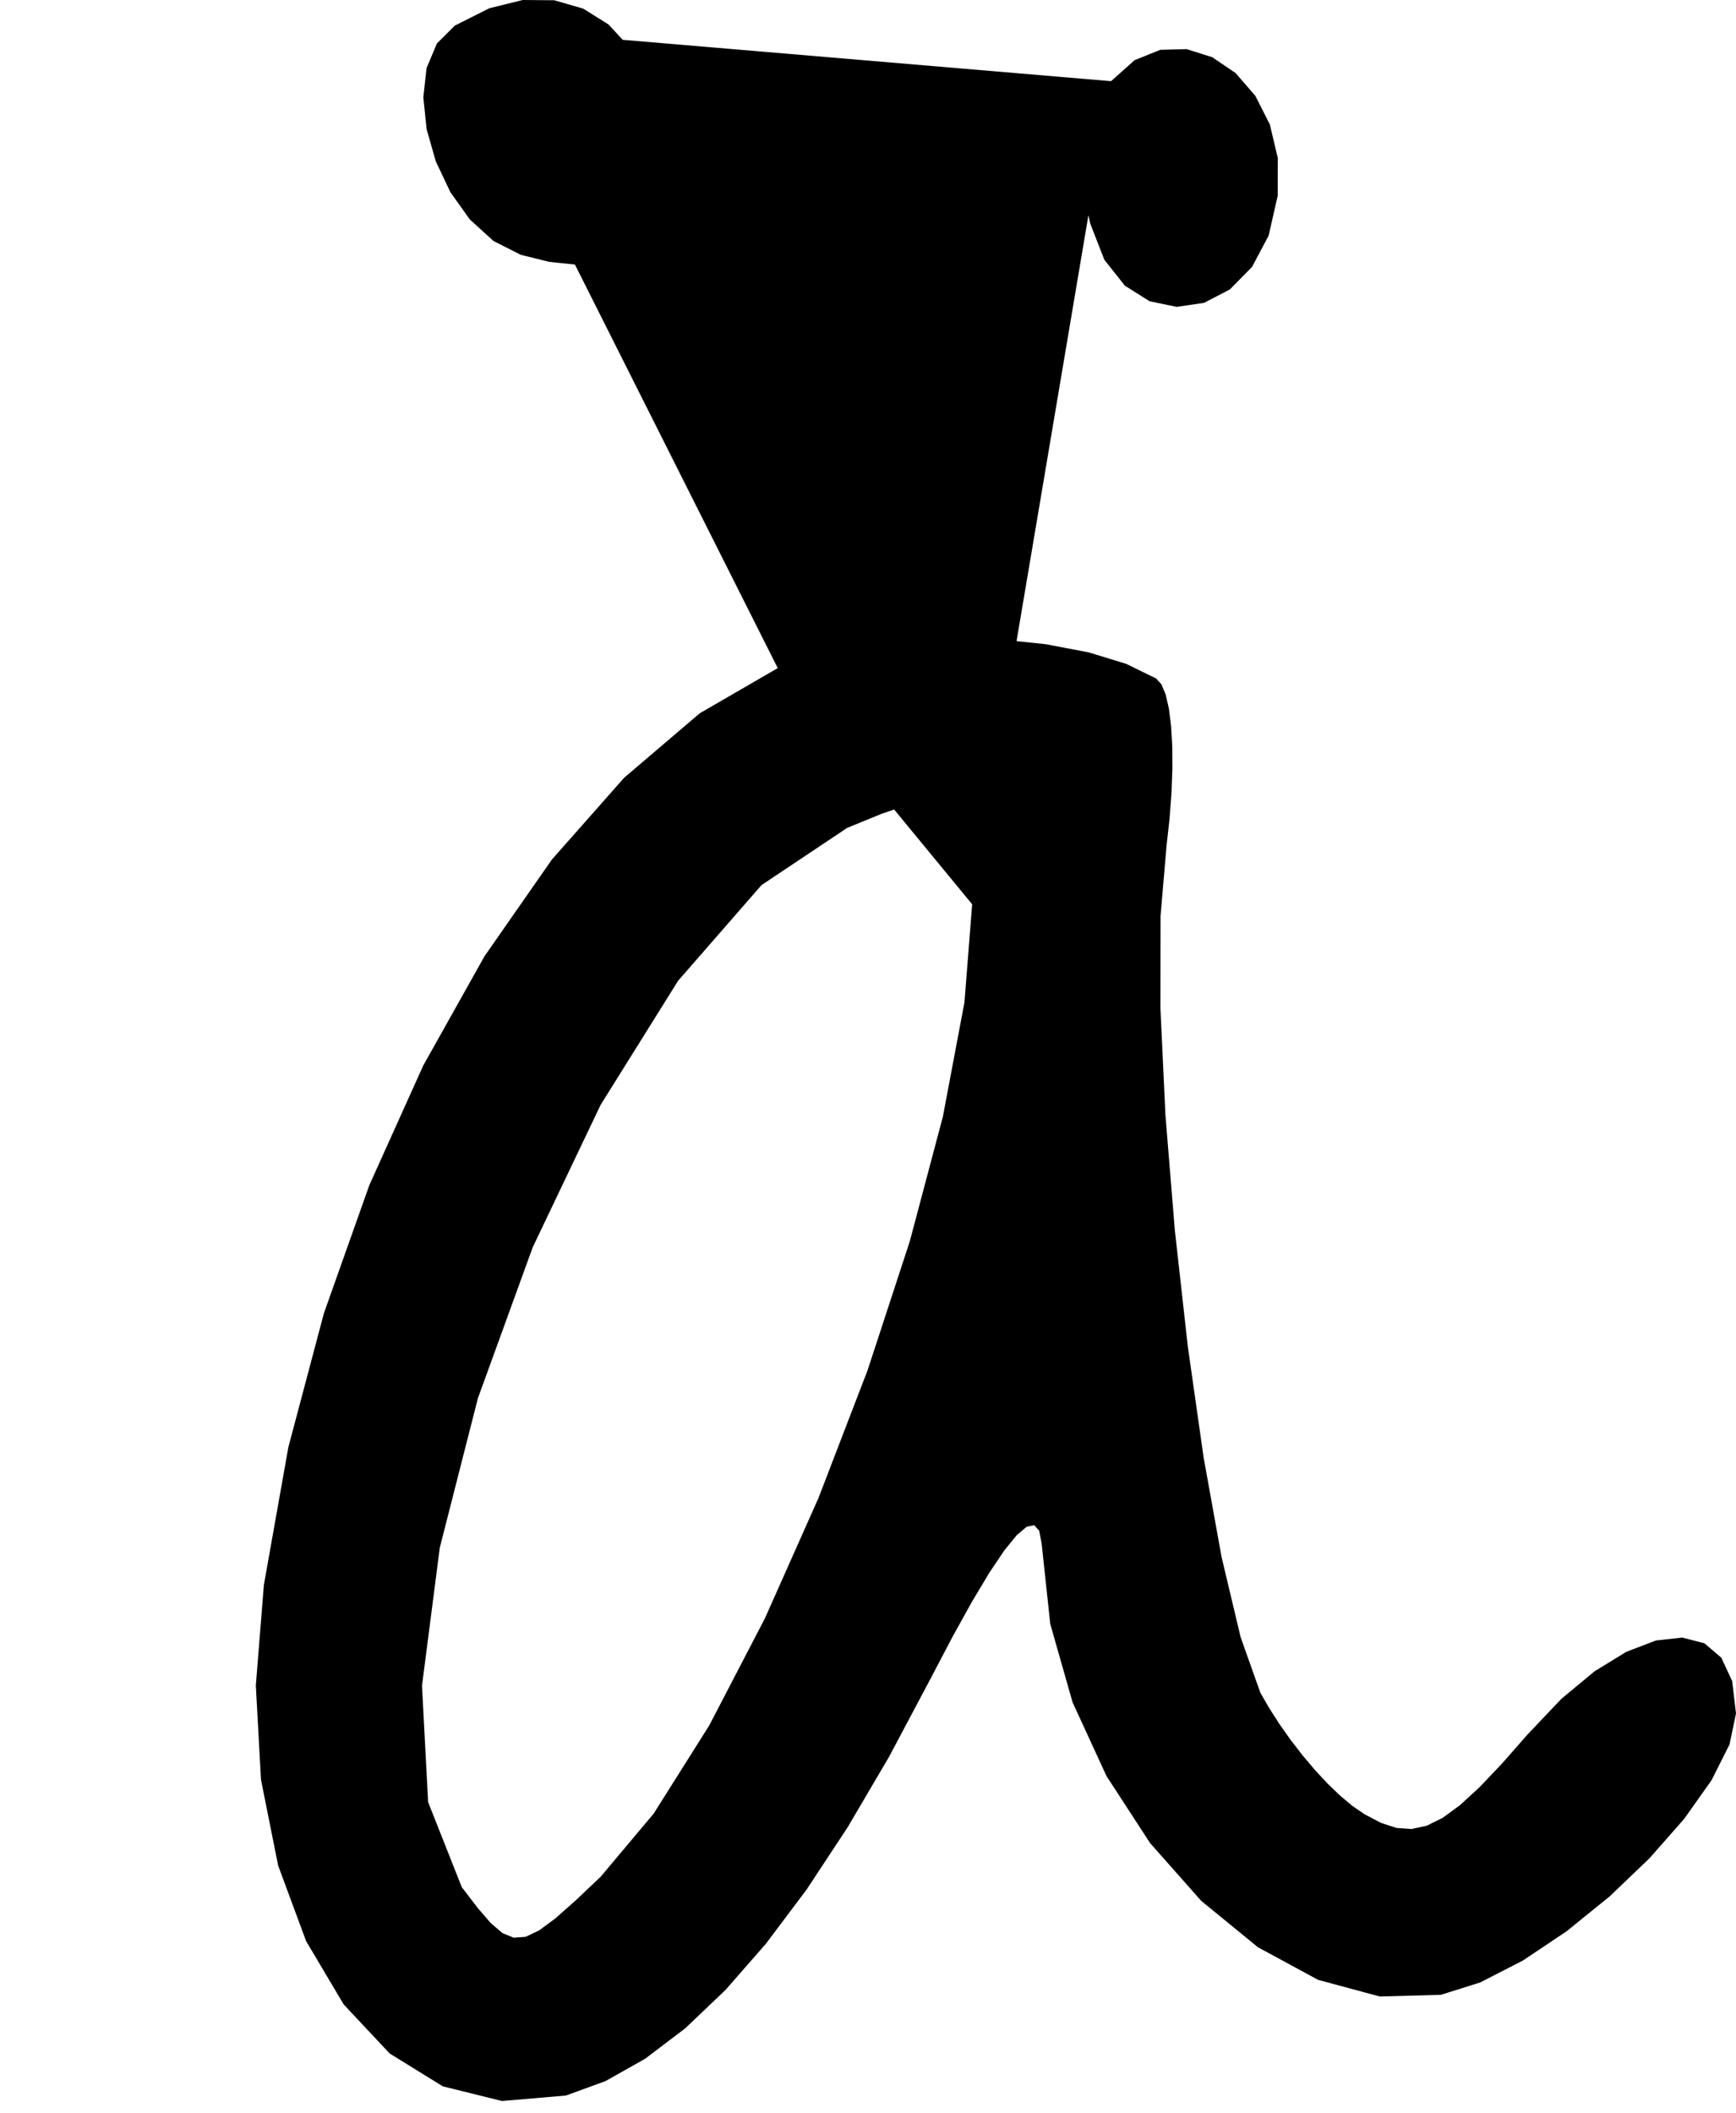 <?xml version="1.0" encoding="utf-8"?>
<svg xmlns="http://www.w3.org/2000/svg"  viewBox="0,0,400,486.697" width="100%">
<path d="M104.8 5.897 L 104.8,5.897 L 100.66,10.026 L 98.284,15.695 L 97.541,22.431 L 98.299,29.759 L 100.427,37.206 L 103.793,44.297 L 108.264,50.559 L 113.711,55.517 L 120.0,58.697 L 120.0,58.697 L 126.576,60.325 L 132.427,60.932 L 137.541,60.505 L 141.904,59.031 L 145.503,56.497 L 148.326,52.89 L 150.358,48.196 L 151.587,42.403 L 152.0,35.497 L 152.0,35.497 L 151.171,25.975 L 148.809,17.75 L 145.096,10.934 L 140.218,5.64 L 134.359,1.978 L 127.704,0.06 L 120.436,0.0 L 112.74,1.908 L 104.8,5.897 L 104.8,5.897 L 104.8,5.897 L 104.8,5.897 L 104.8,5.897 L 104.8,5.897 L 104.8,5.897 L 104.8,5.897 L 104.8,5.897 L 104.8,5.897 L 104.8,5.897M179.2 153.897 L 104.8,5.897 L 100.66,10.026 L 98.284,15.695 L 97.541,22.431 L 98.299,29.759 L 100.427,37.206 L 103.793,44.297 L 108.264,50.559 L 113.711,55.517 L 120.0,58.697 L 120.0,58.697 L 126.576,60.325 L 132.427,60.932 L 137.541,60.505 L 141.904,59.031 L 145.503,56.497 L 148.326,52.89 L 150.358,48.196 L 151.587,42.403 L 152.0,35.497 L 152.0,35.497 L 151.171,25.975 L 148.809,17.75 L 145.096,10.934 L 140.218,5.64 L 134.359,1.978 L 127.704,0.06 L 120.436,0.0 L 112.74,1.908 L 104.8,5.897 L 104.8,5.897 L 104.8,5.897 L 104.8,5.897 L 104.8,5.897 L 104.8,5.897 L 104.8,5.897 L 104.8,5.897 L 104.8,5.897 L 104.8,5.897 L 104.8,5.897 L 179.2,153.897 L 161.233,164.301 L 143.794,179.168 L 127.17,197.986 L 111.653,220.241 L 97.532,245.42 L 85.096,273.009 L 74.636,302.493 L 66.441,333.361 L 60.8,365.097 L 60.8,365.097 L 58.947,388.251 L 60.135,409.943 L 64.089,429.72 L 70.532,447.125 L 79.187,461.706 L 89.778,473.009 L 102.028,480.577 L 115.661,483.958 L 130.4,482.697 L 130.4,482.697 L 139.496,479.379 L 148.652,474.223 L 157.867,467.231 L 167.141,458.401 L 176.474,447.734 L 185.867,435.231 L 195.319,420.89 L 204.83,404.712 L 214.4,386.697 L 214.4,386.697 L 219.466,377.041 L 223.991,368.887 L 227.97,362.253 L 231.396,357.16 L 234.263,353.627 L 236.563,351.675 L 238.29,351.323 L 239.438,352.59 L 240.0,355.497 L 240.0,355.497 L 241.996,374.076 L 247.14,392.128 L 254.963,409.127 L 264.999,424.545 L 276.779,437.857 L 289.837,448.534 L 303.705,456.052 L 317.915,459.881 L 332.0,459.497 L 332.0,459.497 L 341.074,456.643 L 350.906,451.596 L 361.007,444.831 L 370.892,436.821 L 380.071,428.041 L 388.059,418.964 L 394.368,410.065 L 398.511,401.818 L 400.0,394.697 L 400.0,394.697 L 399.118,387.224 L 396.616,381.845 L 392.711,378.52 L 387.621,377.209 L 381.564,377.874 L 374.756,380.475 L 367.414,384.972 L 359.756,391.326 L 352.0,399.497 L 352.0,399.497 L 346.049,406.265 L 340.894,411.683 L 336.385,415.823 L 332.37,418.759 L 328.697,420.562 L 325.215,421.305 L 321.772,421.06 L 318.218,419.9 L 314.4,417.897 L 314.4,417.897 L 311.654,416.015 L 308.79,413.626 L 305.867,410.816 L 302.943,407.67 L 300.079,404.273 L 297.333,400.712 L 294.765,397.072 L 292.435,393.439 L 290.4,389.897 L 290.4,389.897 L 285.867,377.146 L 281.452,358.58 L 277.333,335.734 L 273.689,310.143 L 270.696,283.34 L 268.533,256.86 L 267.378,232.237 L 267.407,211.005 L 268.8,194.697 L 268.8,194.697 L 269.481,188.613 L 269.926,182.707 L 270.133,177.097 L 270.104,171.902 L 269.837,167.241 L 269.333,163.231 L 268.593,159.991 L 267.615,157.641 L 266.4,156.297 L 266.4,156.297 L 259.512,152.923 L 250.878,150.279 L 240.948,148.386 L 230.168,147.264 L 218.987,146.931 L 207.852,147.409 L 197.21,148.716 L 187.511,150.872 L 179.2,153.897 L 179.2,153.897 L 179.2,153.897 L 179.2,153.897 L 179.2,153.897 L 179.2,153.897 L 179.2,153.897 L 179.2,153.897 L 179.2,153.897 L 179.2,153.897 L 179.2,153.897 L 224.0,208.297 L 224.0,208.297 L 224.0,208.297 L 224.0,208.297 L 224.0,208.297 L 224.0,208.297 L 224.0,208.297 L 224.0,208.297 L 224.0,208.297 L 224.0,208.297 L 224.0,208.297 L 222.223,230.886 L 217.253,257.215 L 209.63,285.927 L 199.892,315.666 L 188.582,345.077 L 176.237,372.801 L 163.399,397.484 L 150.606,417.768 L 138.4,432.297 L 138.4,432.297 L 132.641,437.753 L 128.001,441.864 L 124.237,444.653 L 121.105,446.138 L 118.362,446.339 L 115.763,445.275 L 113.066,442.967 L 110.026,439.435 L 106.4,434.697 L 106.4,434.697 L 98.647,415.11 L 97.235,388.28 L 101.333,356.505 L 110.114,322.083 L 122.746,287.312 L 138.4,254.49 L 156.247,225.915 L 175.457,203.885 L 195.2,190.697 L 195.2,190.697 L 203.141,187.456 L 209.481,185.267 L 214.4,184.238 L 218.074,184.473 L 220.681,186.077 L 222.4,189.157 L 223.407,193.816 L 223.881,200.161 L 224.0,208.297 L 224.0,208.297 L 224.0,208.297 L 224.0,208.297 L 224.0,208.297 L 224.0,208.297 L 224.0,208.297 L 224.0,208.297 L 224.0,208.297 L 224.0,208.297 L 224.0,208.297M256.0 18.697 L 104.8,5.897 L 100.66,10.026 L 98.284,15.695 L 97.541,22.431 L 98.299,29.759 L 100.427,37.206 L 103.793,44.297 L 108.264,50.559 L 113.711,55.517 L 120.0,58.697 L 120.0,58.697 L 126.576,60.325 L 132.427,60.932 L 137.541,60.505 L 141.904,59.031 L 145.503,56.497 L 148.326,52.89 L 150.358,48.196 L 151.587,42.403 L 152.0,35.497 L 152.0,35.497 L 151.171,25.975 L 148.809,17.75 L 145.096,10.934 L 140.218,5.64 L 134.359,1.978 L 127.704,0.06 L 120.436,0.0 L 112.74,1.908 L 104.8,5.897 L 104.8,5.897 L 104.8,5.897 L 104.8,5.897 L 104.8,5.897 L 104.8,5.897 L 104.8,5.897 L 104.8,5.897 L 104.8,5.897 L 104.8,5.897 L 104.8,5.897 L 179.2,153.897 L 161.233,164.301 L 143.794,179.168 L 127.17,197.986 L 111.653,220.241 L 97.532,245.42 L 85.096,273.009 L 74.636,302.493 L 66.441,333.361 L 60.8,365.097 L 60.8,365.097 L 58.947,388.251 L 60.135,409.943 L 64.089,429.72 L 70.532,447.125 L 79.187,461.706 L 89.778,473.009 L 102.028,480.577 L 115.661,483.958 L 130.4,482.697 L 130.4,482.697 L 139.496,479.379 L 148.652,474.223 L 157.867,467.231 L 167.141,458.401 L 176.474,447.734 L 185.867,435.231 L 195.319,420.89 L 204.83,404.712 L 214.4,386.697 L 214.4,386.697 L 219.466,377.041 L 223.991,368.887 L 227.97,362.253 L 231.396,357.16 L 234.263,353.627 L 236.563,351.675 L 238.29,351.323 L 239.438,352.59 L 240.0,355.497 L 240.0,355.497 L 241.996,374.076 L 247.14,392.128 L 254.963,409.127 L 264.999,424.545 L 276.779,437.857 L 289.837,448.534 L 303.705,456.052 L 317.915,459.881 L 332.0,459.497 L 332.0,459.497 L 341.074,456.643 L 350.906,451.596 L 361.007,444.831 L 370.892,436.821 L 380.071,428.041 L 388.059,418.964 L 394.368,410.065 L 398.511,401.818 L 400.0,394.697 L 400.0,394.697 L 399.118,387.224 L 396.616,381.845 L 392.711,378.52 L 387.621,377.209 L 381.564,377.874 L 374.756,380.475 L 367.414,384.972 L 359.756,391.326 L 352.0,399.497 L 352.0,399.497 L 346.049,406.265 L 340.894,411.683 L 336.385,415.823 L 332.37,418.759 L 328.697,420.562 L 325.215,421.305 L 321.772,421.06 L 318.218,419.9 L 314.4,417.897 L 314.4,417.897 L 311.654,416.015 L 308.79,413.626 L 305.867,410.816 L 302.943,407.67 L 300.079,404.273 L 297.333,400.712 L 294.765,397.072 L 292.435,393.439 L 290.4,389.897 L 290.4,389.897 L 285.867,377.146 L 281.452,358.58 L 277.333,335.734 L 273.689,310.143 L 270.696,283.34 L 268.533,256.86 L 267.378,232.237 L 267.407,211.005 L 268.8,194.697 L 268.8,194.697 L 269.481,188.613 L 269.926,182.707 L 270.133,177.097 L 270.104,171.902 L 269.837,167.241 L 269.333,163.231 L 268.593,159.991 L 267.615,157.641 L 266.4,156.297 L 266.4,156.297 L 259.512,152.923 L 250.878,150.279 L 240.948,148.386 L 230.168,147.264 L 218.987,146.931 L 207.852,147.409 L 197.21,148.716 L 187.511,150.872 L 179.2,153.897 L 179.2,153.897 L 179.2,153.897 L 179.2,153.897 L 179.2,153.897 L 179.2,153.897 L 179.2,153.897 L 179.2,153.897 L 179.2,153.897 L 179.2,153.897 L 179.2,153.897 L 224.0,208.297 L 224.0,208.297 L 224.0,208.297 L 224.0,208.297 L 224.0,208.297 L 224.0,208.297 L 224.0,208.297 L 224.0,208.297 L 224.0,208.297 L 224.0,208.297 L 224.0,208.297 L 222.223,230.886 L 217.253,257.215 L 209.63,285.927 L 199.892,315.666 L 188.582,345.077 L 176.237,372.801 L 163.399,397.484 L 150.606,417.768 L 138.4,432.297 L 138.4,432.297 L 132.641,437.753 L 128.001,441.864 L 124.237,444.653 L 121.105,446.138 L 118.362,446.339 L 115.763,445.275 L 113.066,442.967 L 110.026,439.435 L 106.4,434.697 L 106.4,434.697 L 98.647,415.11 L 97.235,388.28 L 101.333,356.505 L 110.114,322.083 L 122.746,287.312 L 138.4,254.49 L 156.247,225.915 L 175.457,203.885 L 195.2,190.697 L 195.2,190.697 L 203.141,187.456 L 209.481,185.267 L 214.4,184.238 L 218.074,184.473 L 220.681,186.077 L 222.4,189.157 L 223.407,193.816 L 223.881,200.161 L 224.0,208.297 L 224.0,208.297 L 224.0,208.297 L 224.0,208.297 L 224.0,208.297 L 224.0,208.297 L 224.0,208.297 L 224.0,208.297 L 224.0,208.297 L 224.0,208.297 L 224.0,208.297 L 256.0,18.697 L 254.255,21.323 L 252.767,24.358 L 251.556,27.734 L 250.64,31.388 L 250.041,35.252 L 249.778,39.26 L 249.87,43.348 L 250.337,47.449 L 251.2,51.497 L 251.2,51.497 L 254.472,59.864 L 259.187,65.807 L 264.889,69.394 L 271.124,70.689 L 277.439,69.758 L 283.378,66.668 L 288.487,61.484 L 292.313,54.272 L 294.4,45.097 L 294.4,45.097 L 294.426,36.422 L 292.596,28.676 L 289.244,22.075 L 284.708,16.837 L 279.322,13.18 L 273.422,11.32 L 267.345,11.474 L 261.426,13.861 L 256.0,18.697 L 256.0,18.697 L 256.0,18.697 L 256.0,18.697 L 256.0,18.697 L 256.0,18.697 L 256.0,18.697 L 256.0,18.697 L 256.0,18.697 L 256.0,18.697 L 256.0,18.697"/></svg>
